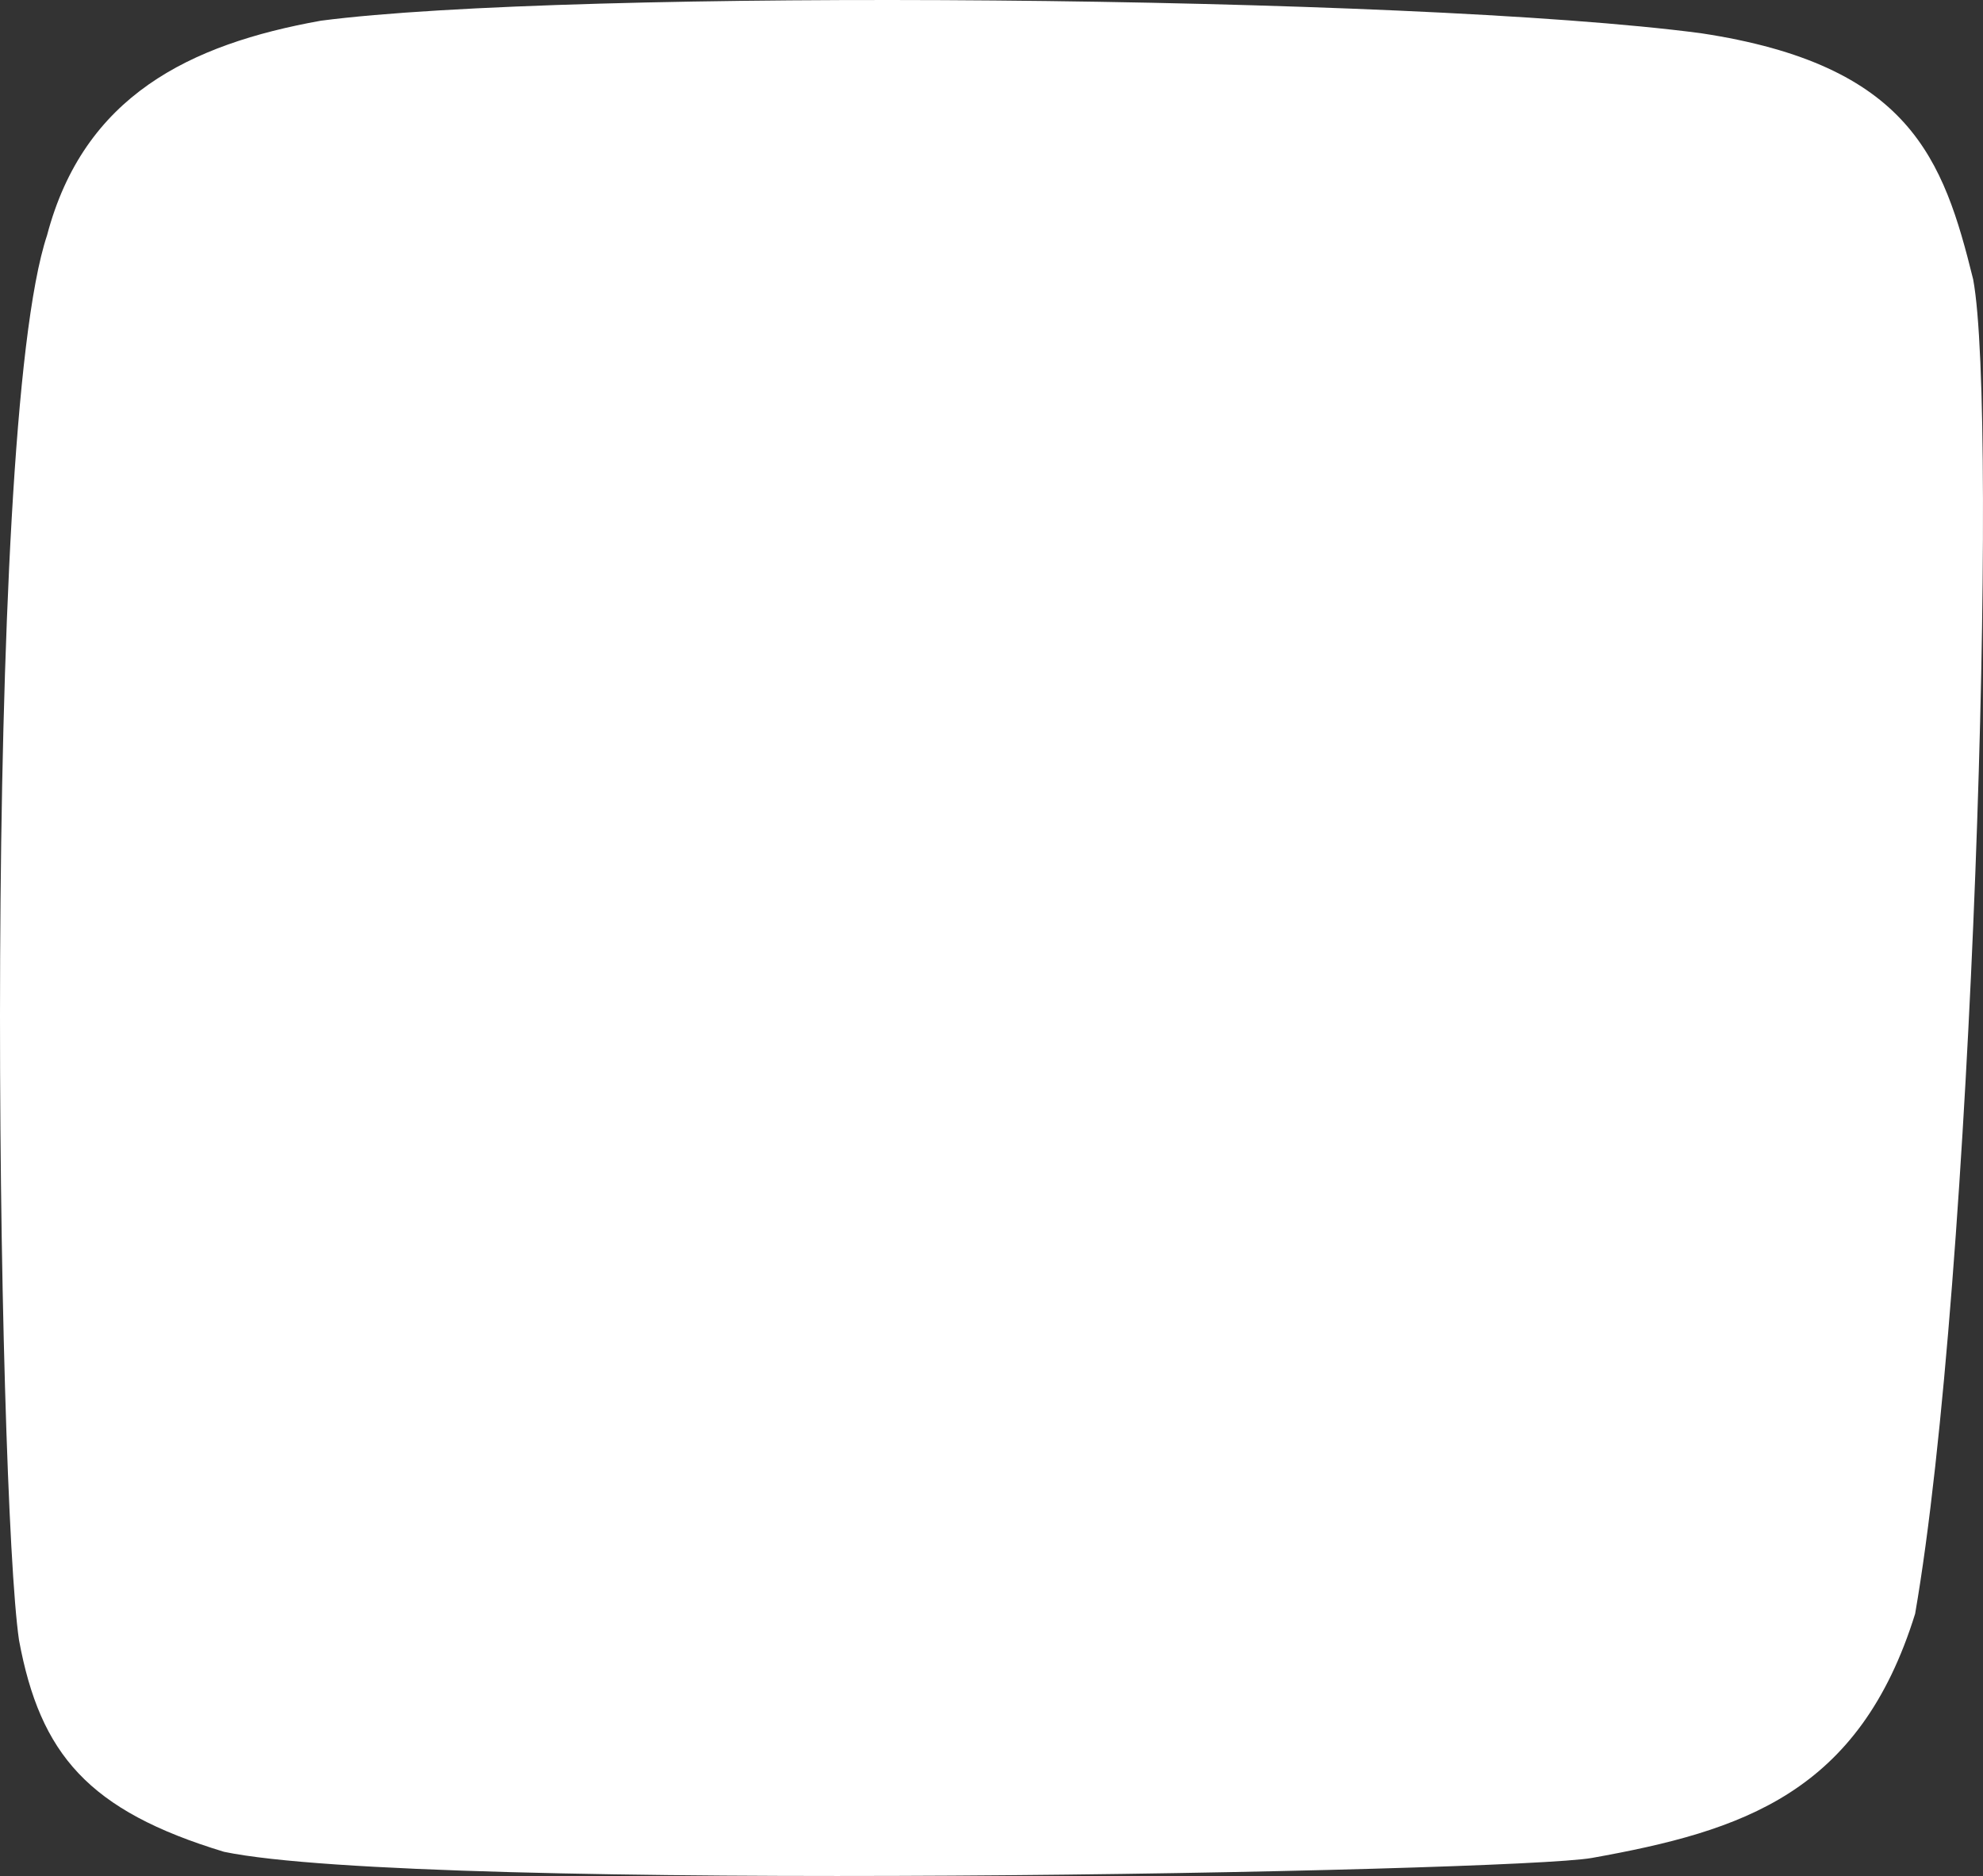 <?xml version="1.0" encoding="utf-8"?>
<!-- Generator: Adobe Illustrator 25.0.0, SVG Export Plug-In . SVG Version: 6.00 Build 0)  -->
<svg version="1.1" xmlns="http://www.w3.org/2000/svg" xmlns:xlink="http://www.w3.org/1999/xlink" x="0px" y="0px"
	 viewBox="0 0 149.224 141.165" enable-background="new 0 0 149.224 141.165" xml:space="preserve">
<rect x="0" y="0" width="149.224" height="141.165" fill="#333333" stroke="none"/>
<g id="square_x5F_1_x5F_white">
	<path fill="#FFFFFF" d="M144.117,121.431c-4.195,13.508-12.966,16.342-24.319,18.375c-5.956,1.067-88.052,2.639-102.937-0.46
		c-10.211-3.098-13.839-7.331-15.43-15.927C-0.187,112.458-1.441,32.65,3.539,17.712C6.304,7.214,14.274,3.328,24.148,1.558
		c18.632-2.434,82.021-1.936,103.844,0.941c15.753,2.379,18.251,9.46,20.492,18.522C150.407,31.322,148.45,96.423,144.117,121.431z"
		/>
</g>
<g id="Layer_1">
</g>
</svg>
